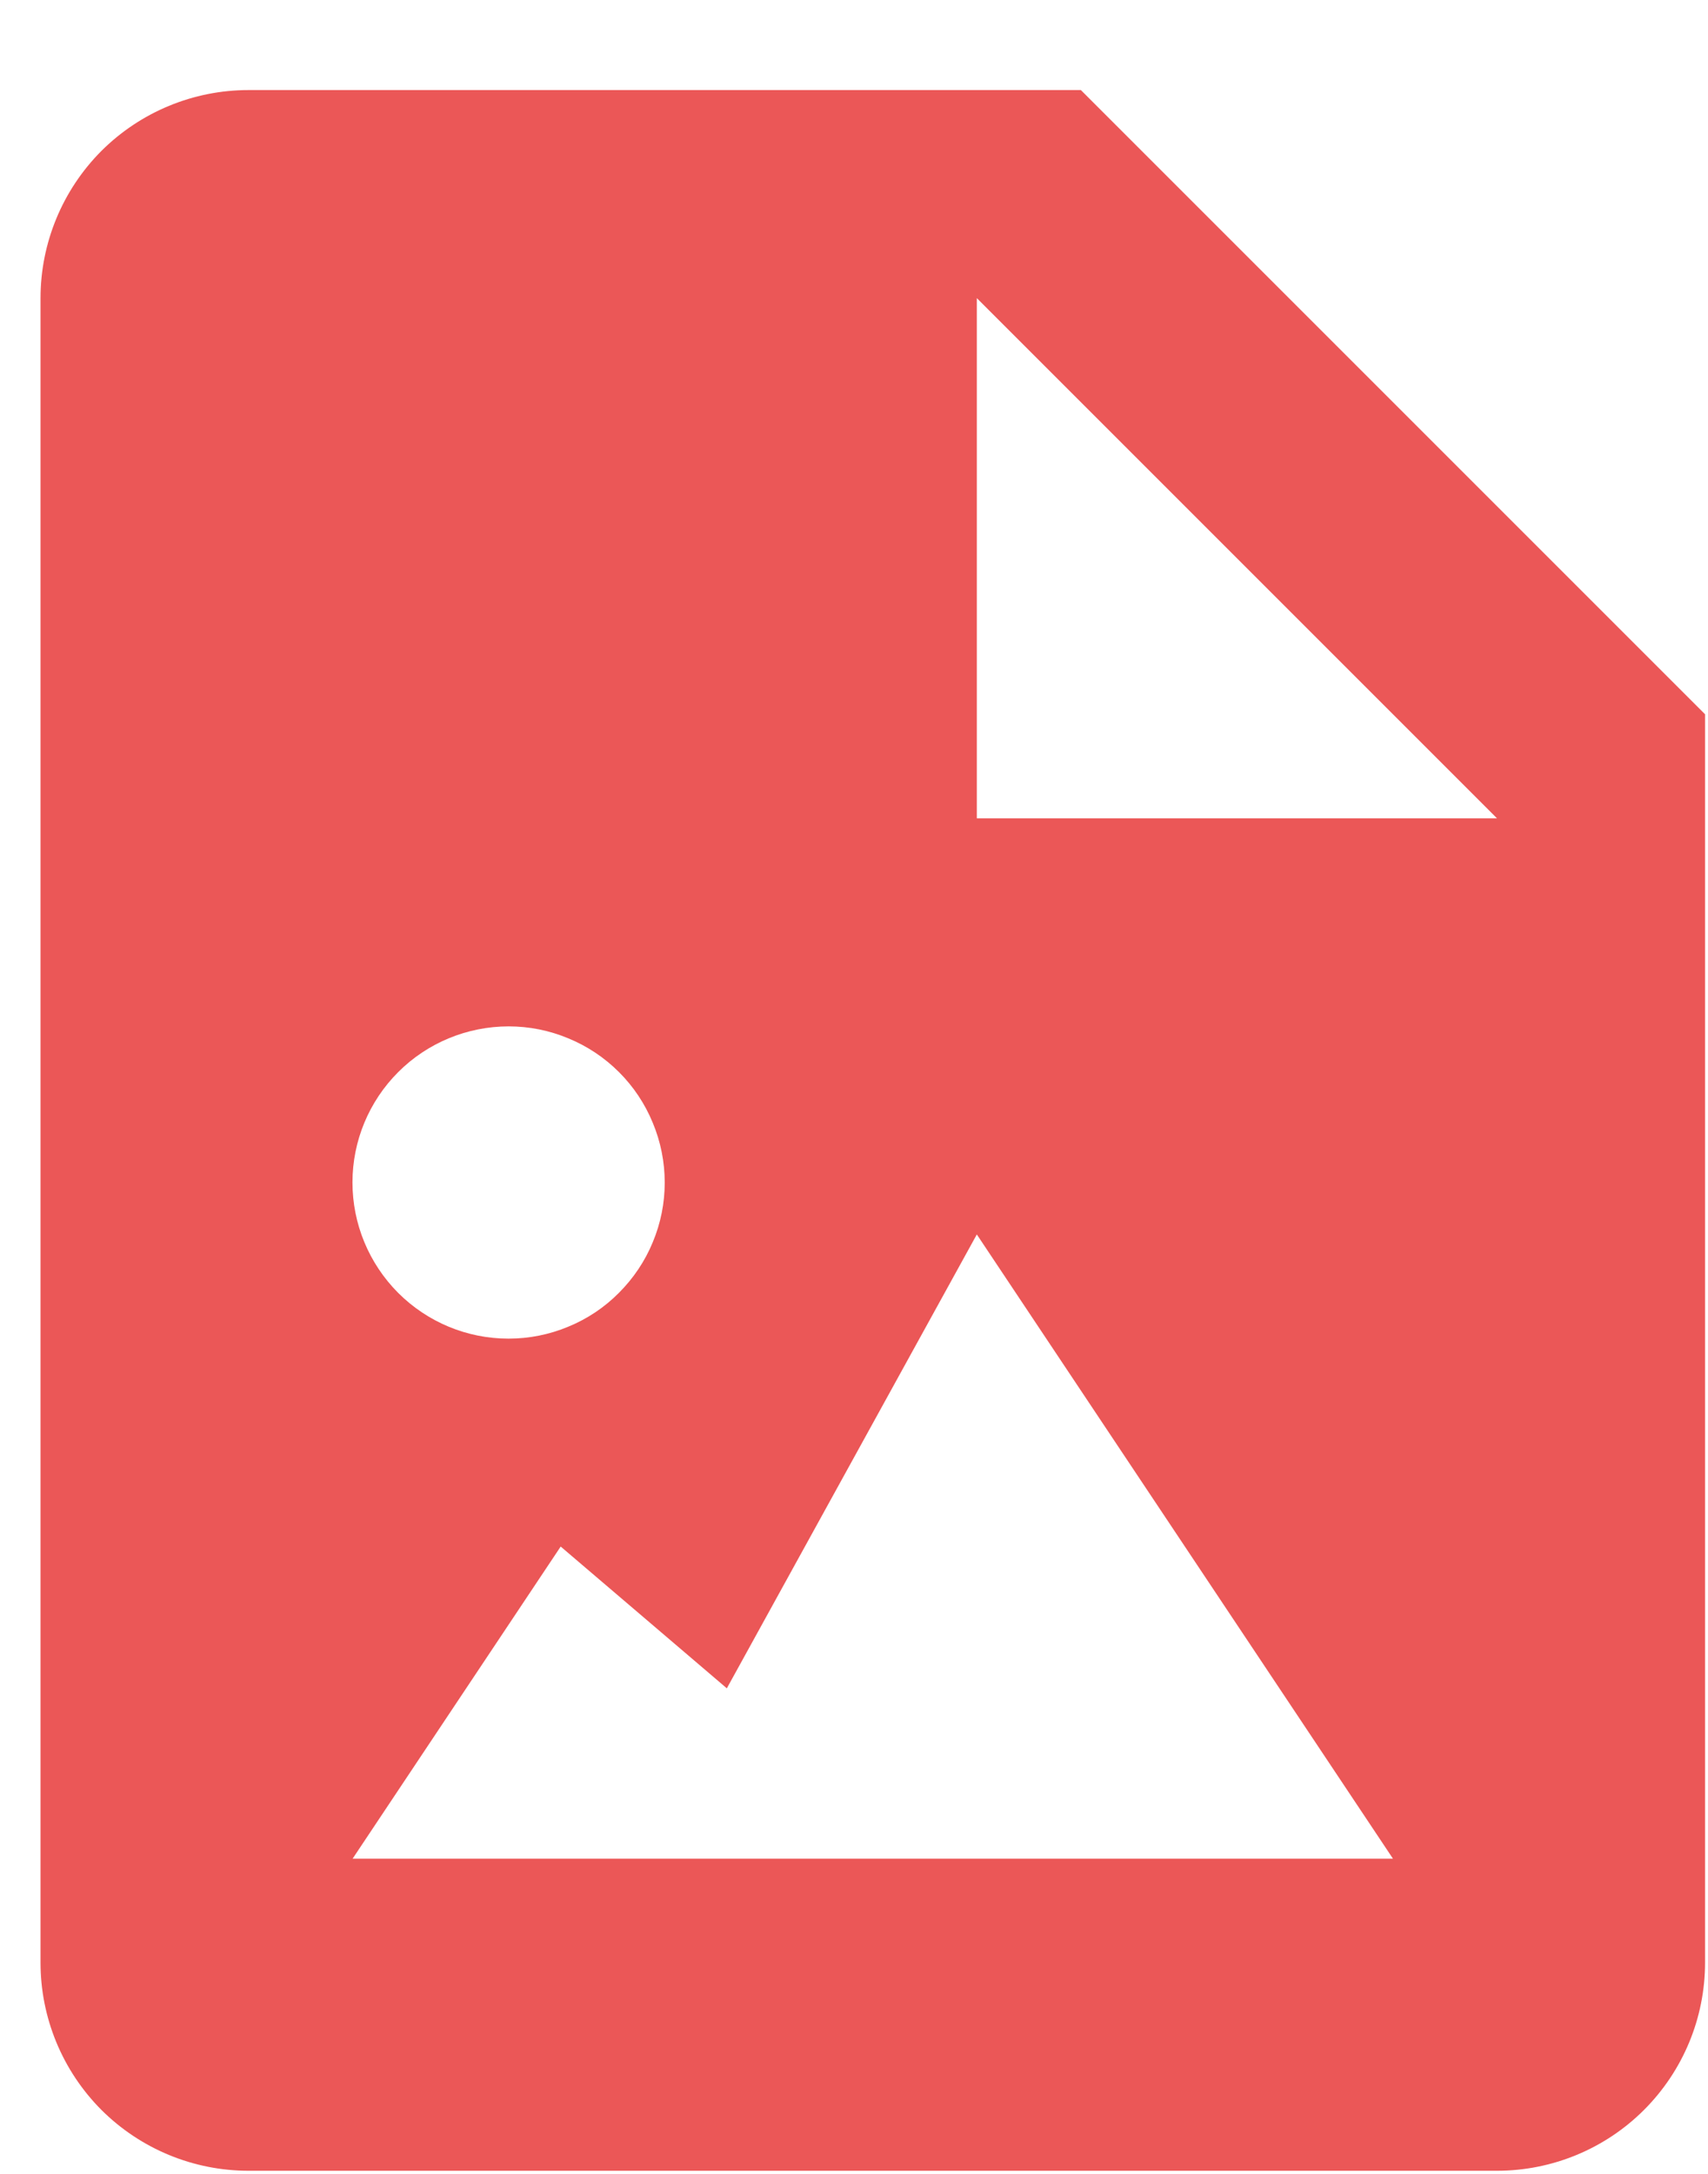 <svg width="11" height="14" viewBox="0 0 11 14" fill="none" xmlns="http://www.w3.org/2000/svg">
<path d="M1.601 13.98H9.641C9.996 13.98 10.337 13.839 10.588 13.588C10.84 13.336 10.981 12.995 10.981 12.64V4.6L6.961 0.58H1.601C1.245 0.58 0.905 0.721 0.653 0.972C0.402 1.224 0.261 1.565 0.261 1.92V12.64C0.261 12.995 0.402 13.336 0.653 13.588C0.905 13.839 1.245 13.98 1.601 13.98ZM6.291 1.92L9.641 5.27H6.291V1.92ZM3.276 6.61C3.408 6.61 3.538 6.636 3.66 6.687C3.782 6.737 3.893 6.811 3.987 6.905C4.08 6.998 4.154 7.109 4.204 7.231C4.255 7.353 4.281 7.484 4.281 7.616C4.281 7.748 4.255 7.878 4.204 8C4.154 8.122 4.079 8.233 3.986 8.326C3.893 8.42 3.782 8.494 3.66 8.544C3.538 8.595 3.407 8.621 3.275 8.621C3.008 8.621 2.753 8.515 2.564 8.326C2.376 8.137 2.27 7.882 2.27 7.615C2.27 7.348 2.376 7.093 2.565 6.904C2.753 6.716 3.009 6.61 3.276 6.61ZM3.611 9.96L4.681 10.873L6.291 7.95L8.971 11.97H2.271L3.611 9.96Z" fill="#EB5757"/>
</svg>
